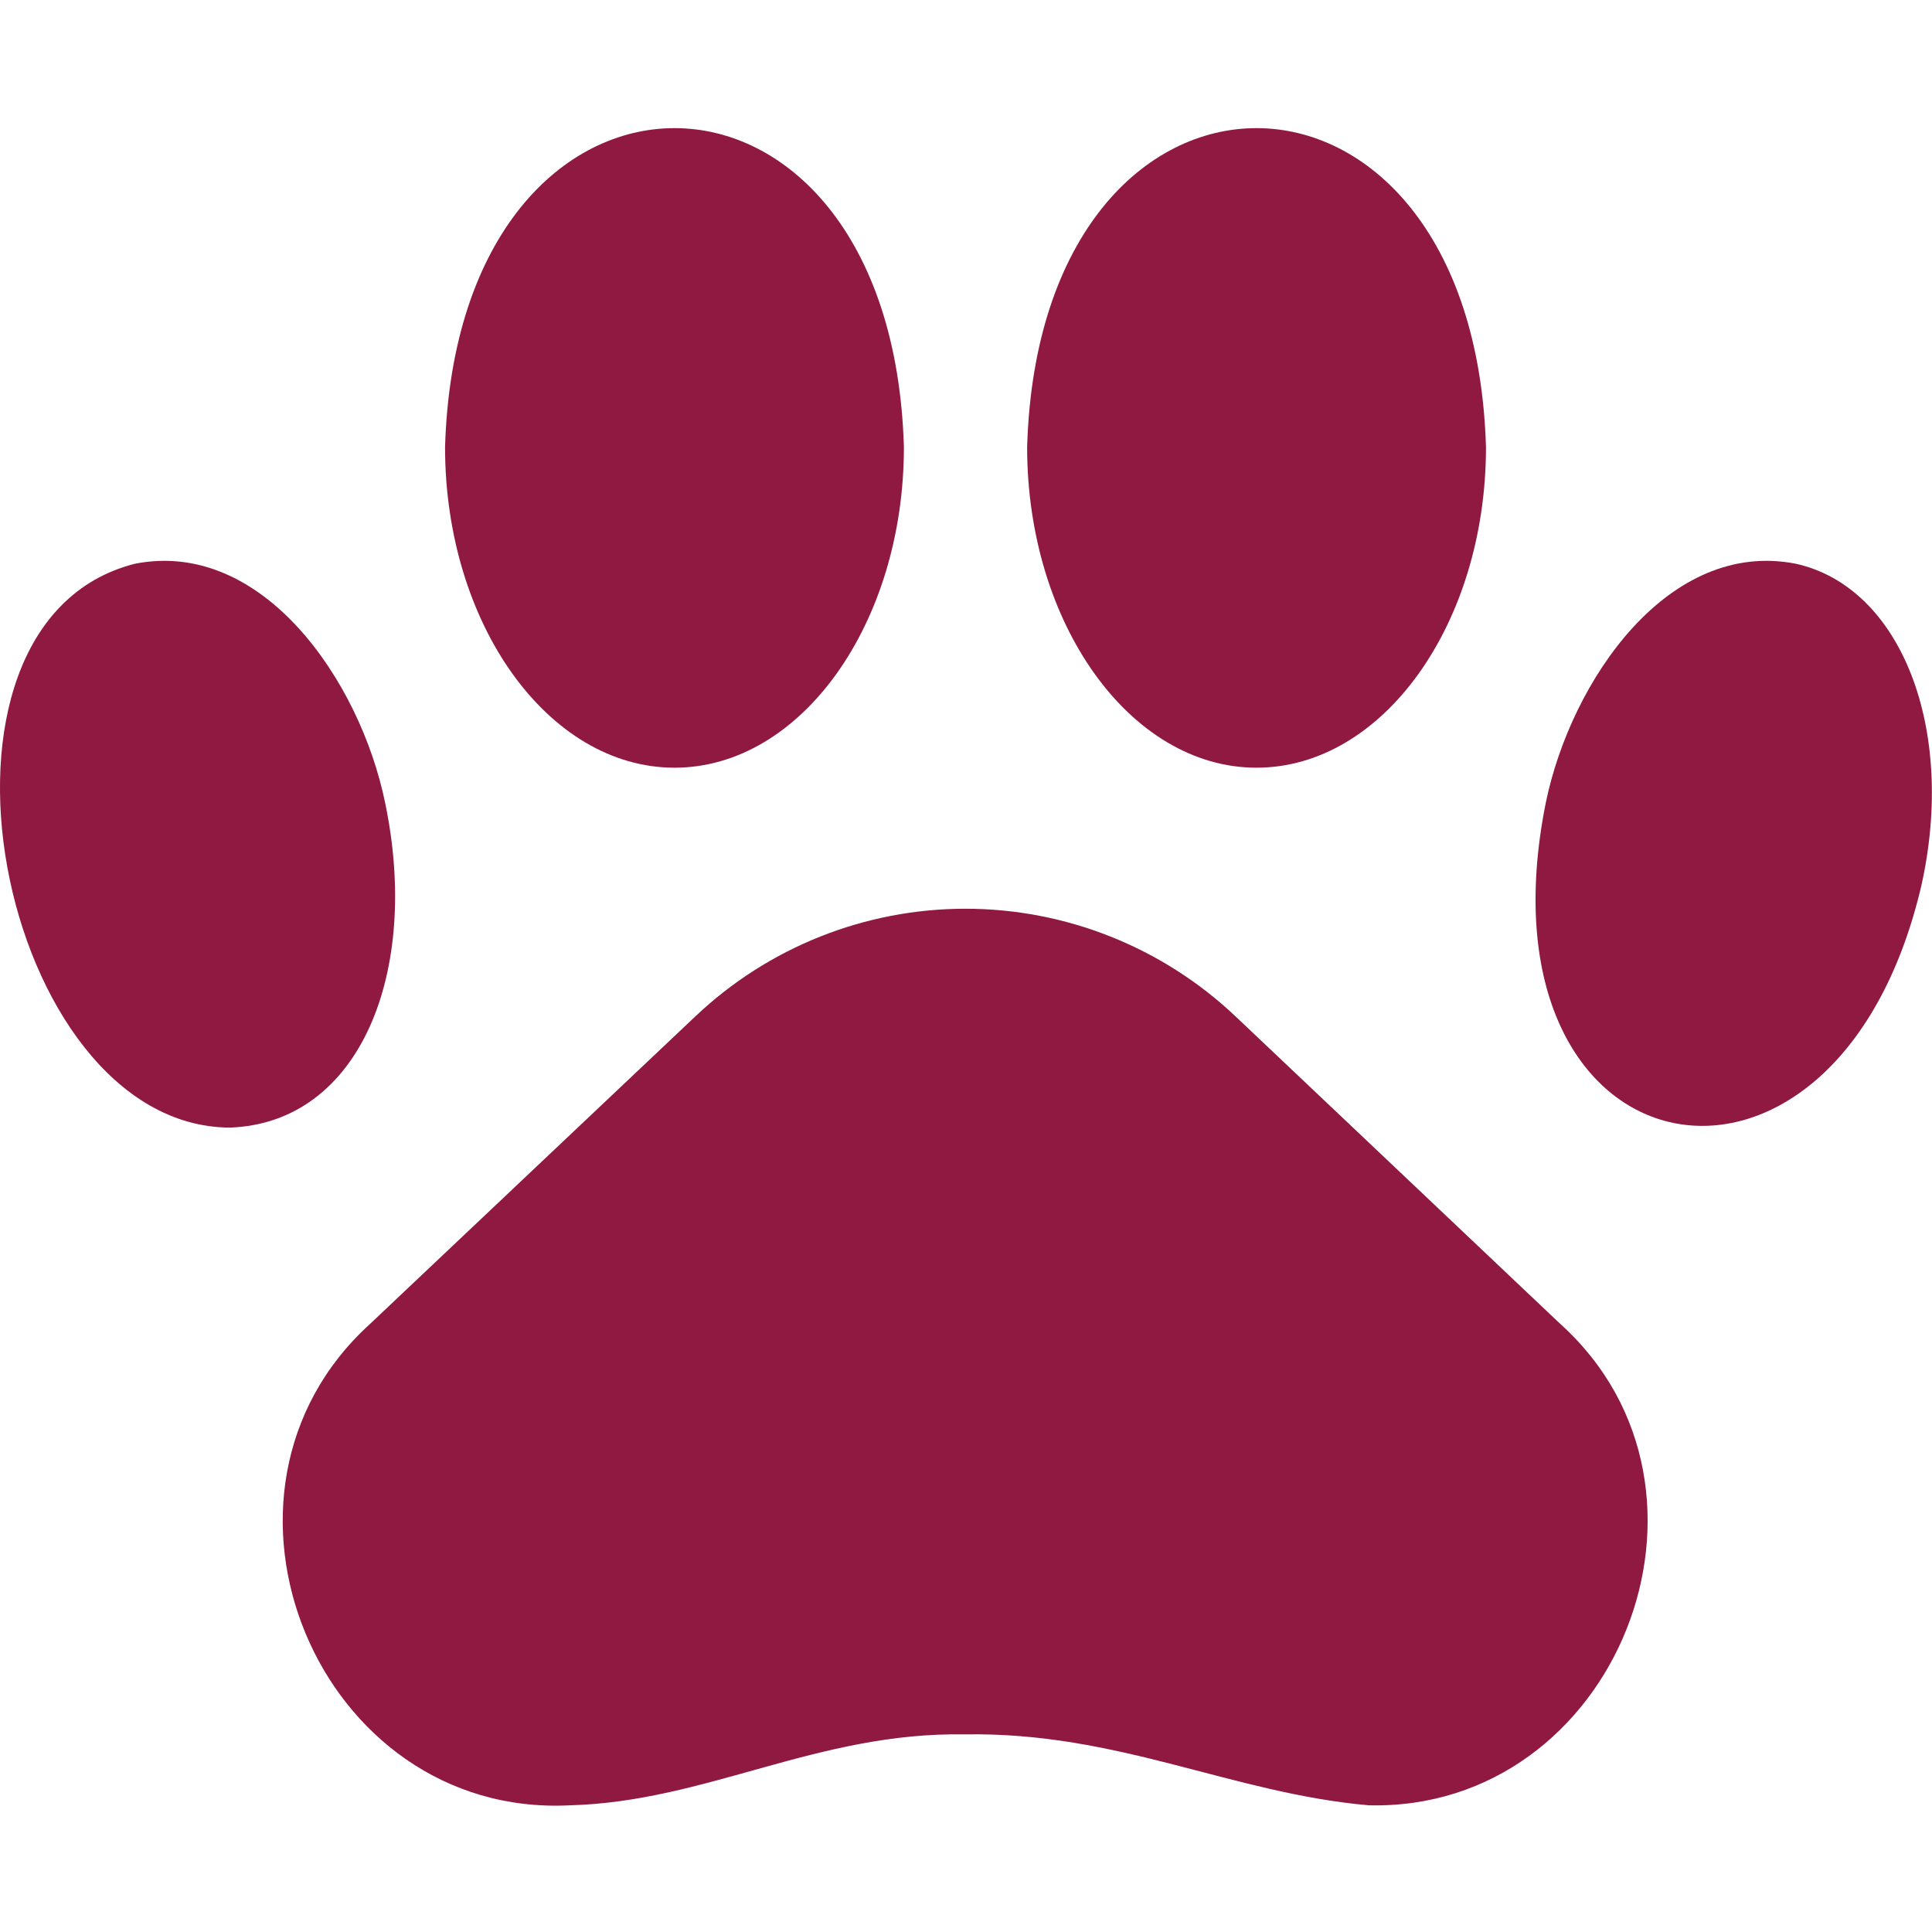 <svg width="14" height="14" viewBox="0 0 14 14" fill="none" xmlns="http://www.w3.org/2000/svg">
<path d="M8.952 7.364C8.423 6.864 7.723 6.585 6.996 6.585C6.268 6.585 5.568 6.864 5.04 7.364L2.68 9.595C1.328 10.824 2.304 13.174 4.129 13.082C5.119 13.056 5.923 12.549 6.993 12.568C8.102 12.549 8.925 12.995 9.92 13.082C11.714 13.123 12.641 10.8 11.308 9.595L8.952 7.364Z" fill="#901941"/>
<path d="M13.013 4.085C12.09 3.904 11.385 4.93 11.202 5.814C10.651 8.55 13.303 9.071 13.923 6.417C14.177 5.28 13.776 4.254 13.013 4.085Z" fill="#901941"/>
<path d="M9.105 5.563C10.022 5.563 10.768 4.519 10.768 3.24C10.677 0.158 7.533 0.158 7.443 3.24C7.443 4.519 8.19 5.563 9.105 5.563Z" fill="#901941"/>
<path d="M2.79 5.814C2.608 4.93 1.901 3.904 0.978 4.085C-0.731 4.517 -0.007 8.161 1.664 8.171C2.611 8.139 3.048 7.04 2.79 5.814Z" fill="#901941"/>
<path d="M4.888 5.563C5.804 5.563 6.55 4.519 6.55 3.24C6.46 0.158 3.316 0.158 3.225 3.24C3.225 4.519 3.971 5.563 4.888 5.563Z" fill="#901941"/>
</svg>
